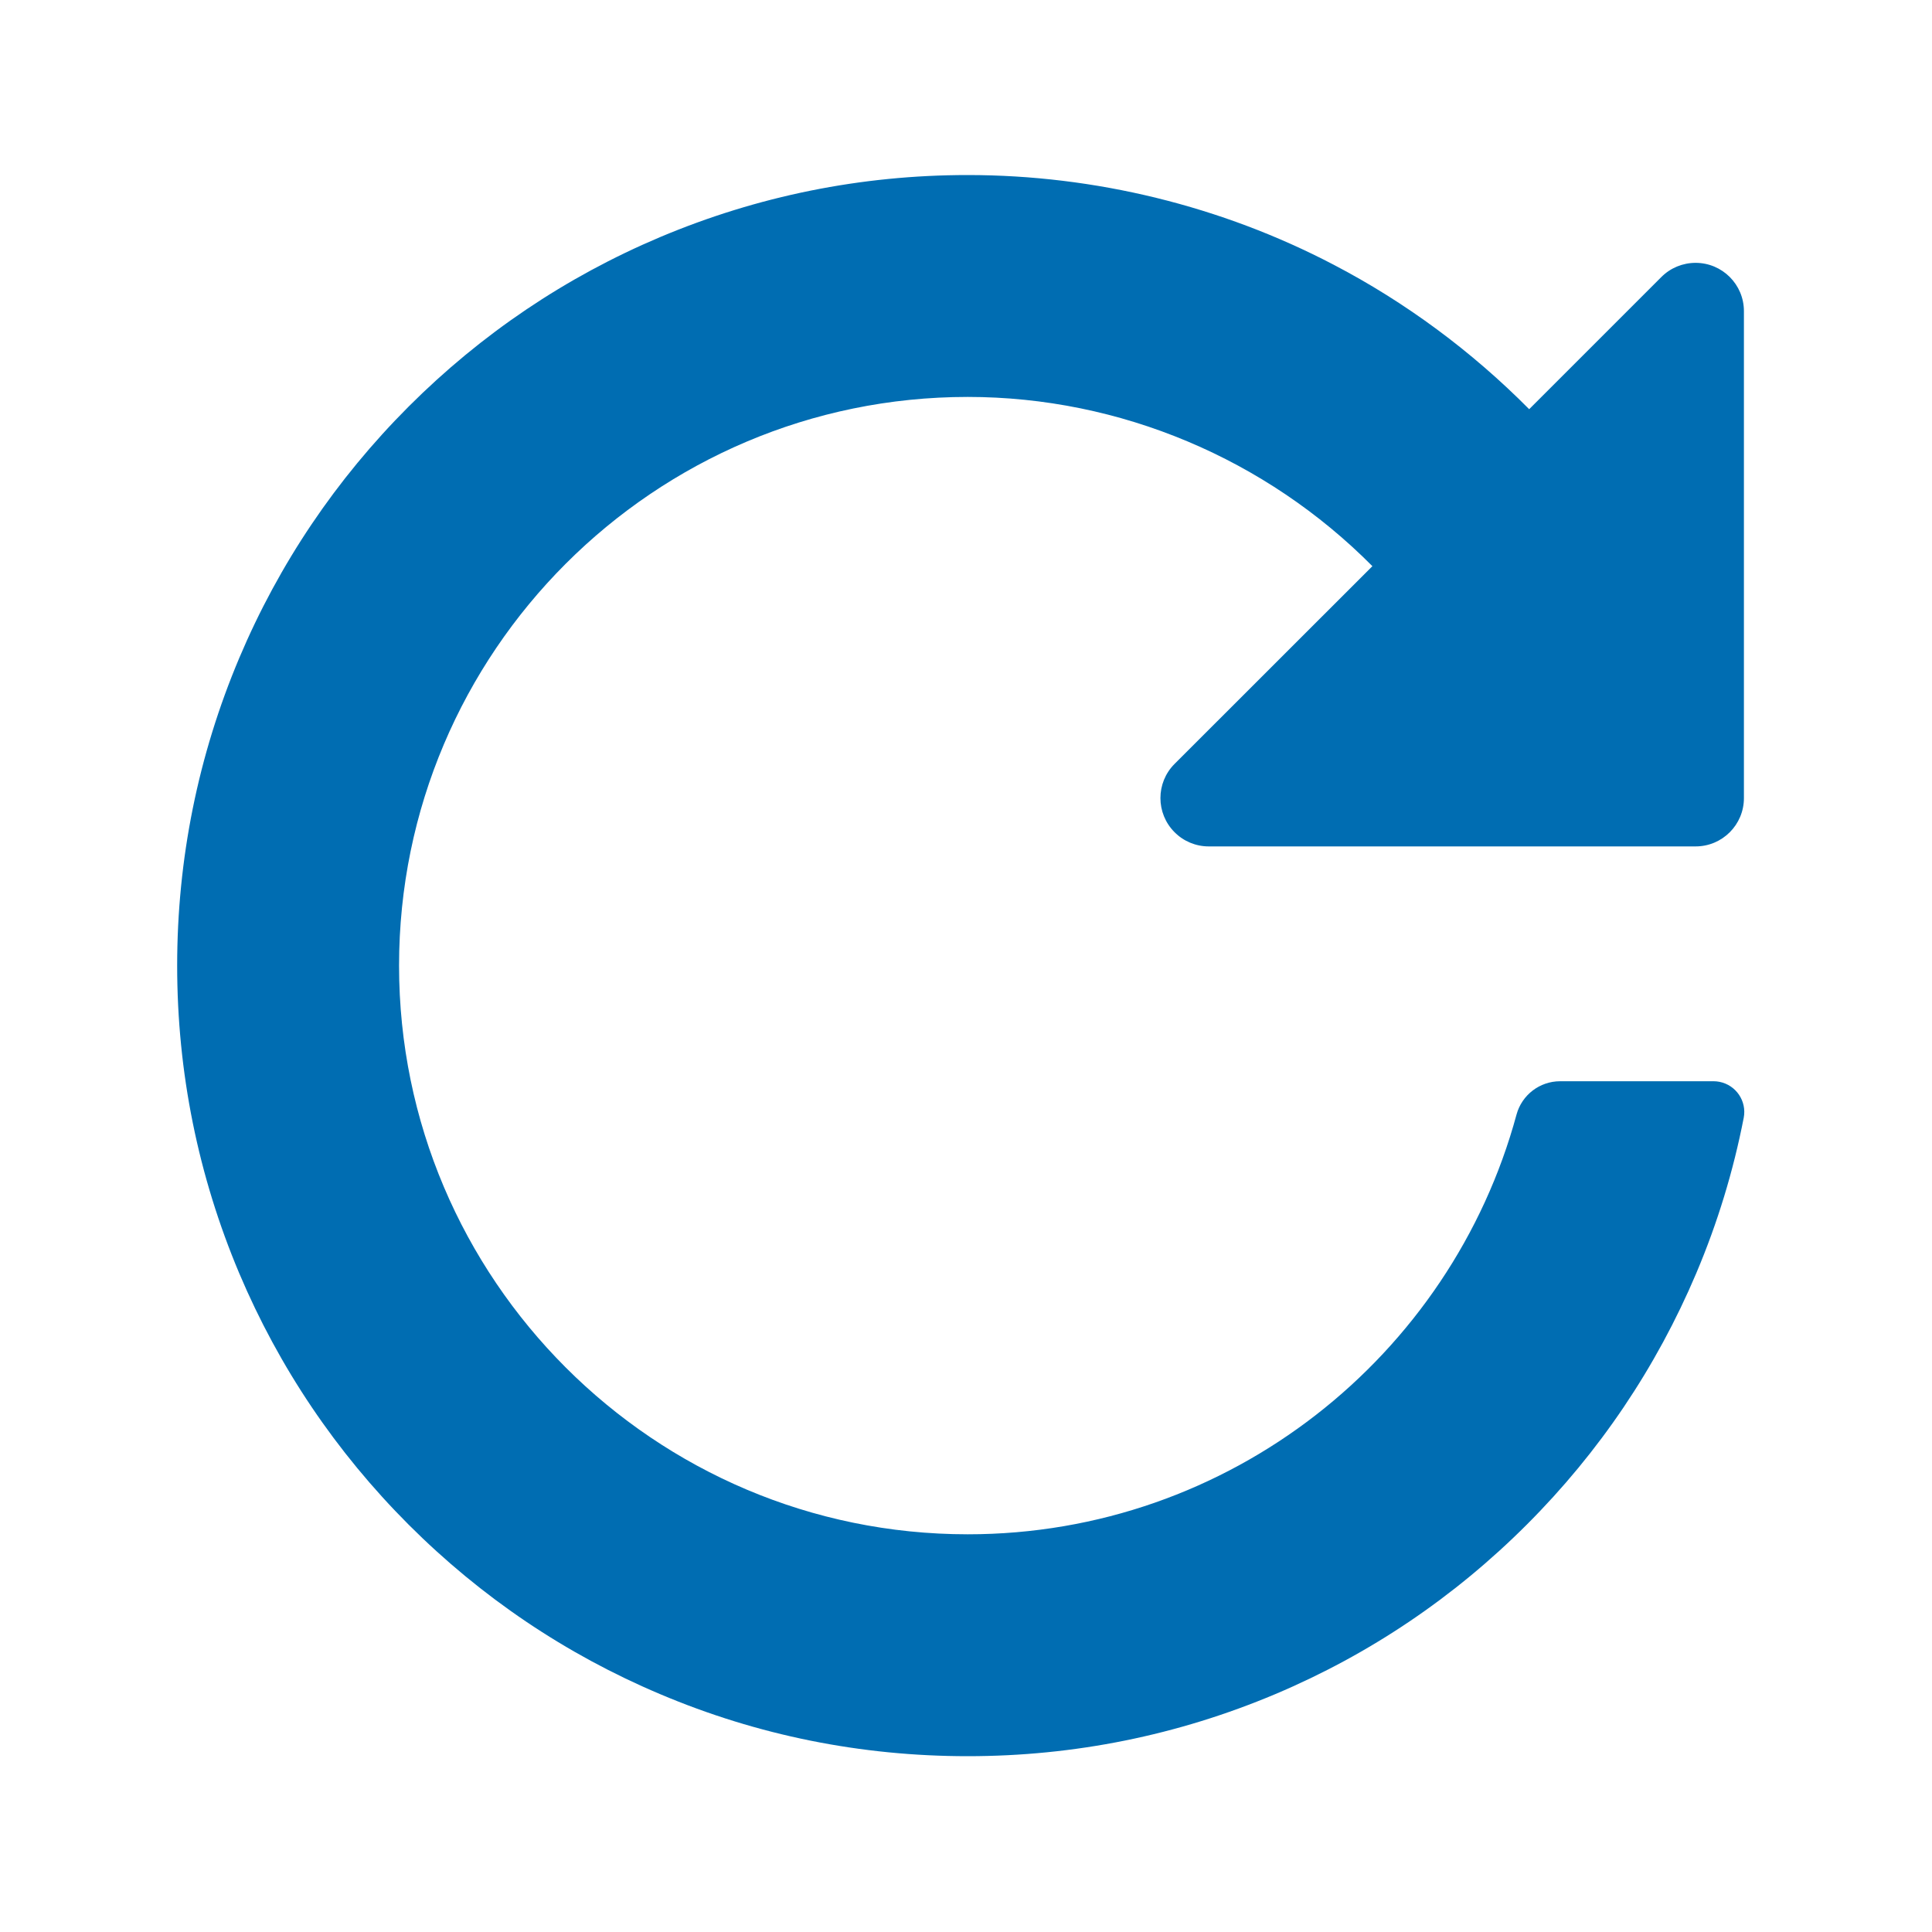 <?xml version="1.0" encoding="UTF-8"?>
<svg width="20px" height="20px" viewBox="0 0 20 20" version="1.1" xmlns="http://www.w3.org/2000/svg" xmlns:xlink="http://www.w3.org/1999/xlink">
    <title>刷新</title>
    <g id="SMore-ViMo-_运行平台_UI-1.0" stroke="none" stroke-width="1" fill="none" fill-rule="evenodd">
        <g id="设置_相机设置备份" transform="translate(-779, -140)" fill-rule="nonzero">
            <g id="编组-20" transform="translate(133, 64)">
                <g id="编组-26" transform="translate(160, 50)">
                    <g id="编组-6备份" transform="translate(160, 20)">
                        <g id="刷新" transform="translate(326, 6)">
                            <rect id="矩形" fill="#000000" opacity="0" x="0" y="0" width="20" height="20"></rect>
                            <path d="M15.699,11.538 C15.699,11.538 15.699,11.538 15.699,11.538 C15.021,14.039 12.73,15.883 10.018,15.883 C6.771,15.883 4.131,13.242 4.131,9.996 C4.131,6.75 6.771,4.109 10.018,4.109 C11.598,4.109 13.107,4.752 14.207,5.861 L12.159,7.908 C11.964,8.103 11.964,8.42 12.159,8.615 C12.252,8.709 12.38,8.762 12.512,8.762 L17.553,8.762 C17.829,8.762 18.053,8.538 18.053,8.262 L18.053,3.221 C18.053,2.945 17.829,2.721 17.553,2.721 C17.42,2.721 17.293,2.773 17.199,2.867 L15.83,4.236 L15.83,4.236 C15.236,3.637 14.551,3.129 13.805,2.74 C12.645,2.133 11.334,1.812 10.018,1.812 C8.914,1.812 7.842,2.029 6.832,2.455 C5.857,2.867 4.982,3.457 4.23,4.209 C3.479,4.961 2.889,5.836 2.477,6.811 C2.051,7.82 1.834,8.893 1.834,9.996 C1.834,11.1 2.051,12.172 2.477,13.182 C2.889,14.156 3.479,15.031 4.23,15.783 C4.982,16.535 5.857,17.125 6.832,17.537 C7.842,17.965 8.914,18.18 10.018,18.18 C11.121,18.18 12.193,17.963 13.203,17.537 C14.178,17.125 15.053,16.535 15.805,15.783 C16.557,15.031 17.146,14.156 17.559,13.182 C17.78,12.66 17.944,12.121 18.051,11.571 C18.051,11.571 18.051,11.571 18.051,11.571 C18.084,11.399 17.972,11.233 17.8,11.199 C17.78,11.195 17.76,11.193 17.74,11.193 L16.15,11.193 C15.939,11.193 15.754,11.335 15.699,11.538 Z" id="路径" fill="#006DB2"></path>
                        </g>
                    </g>
                </g>
            </g>
        </g>
    </g>
</svg>